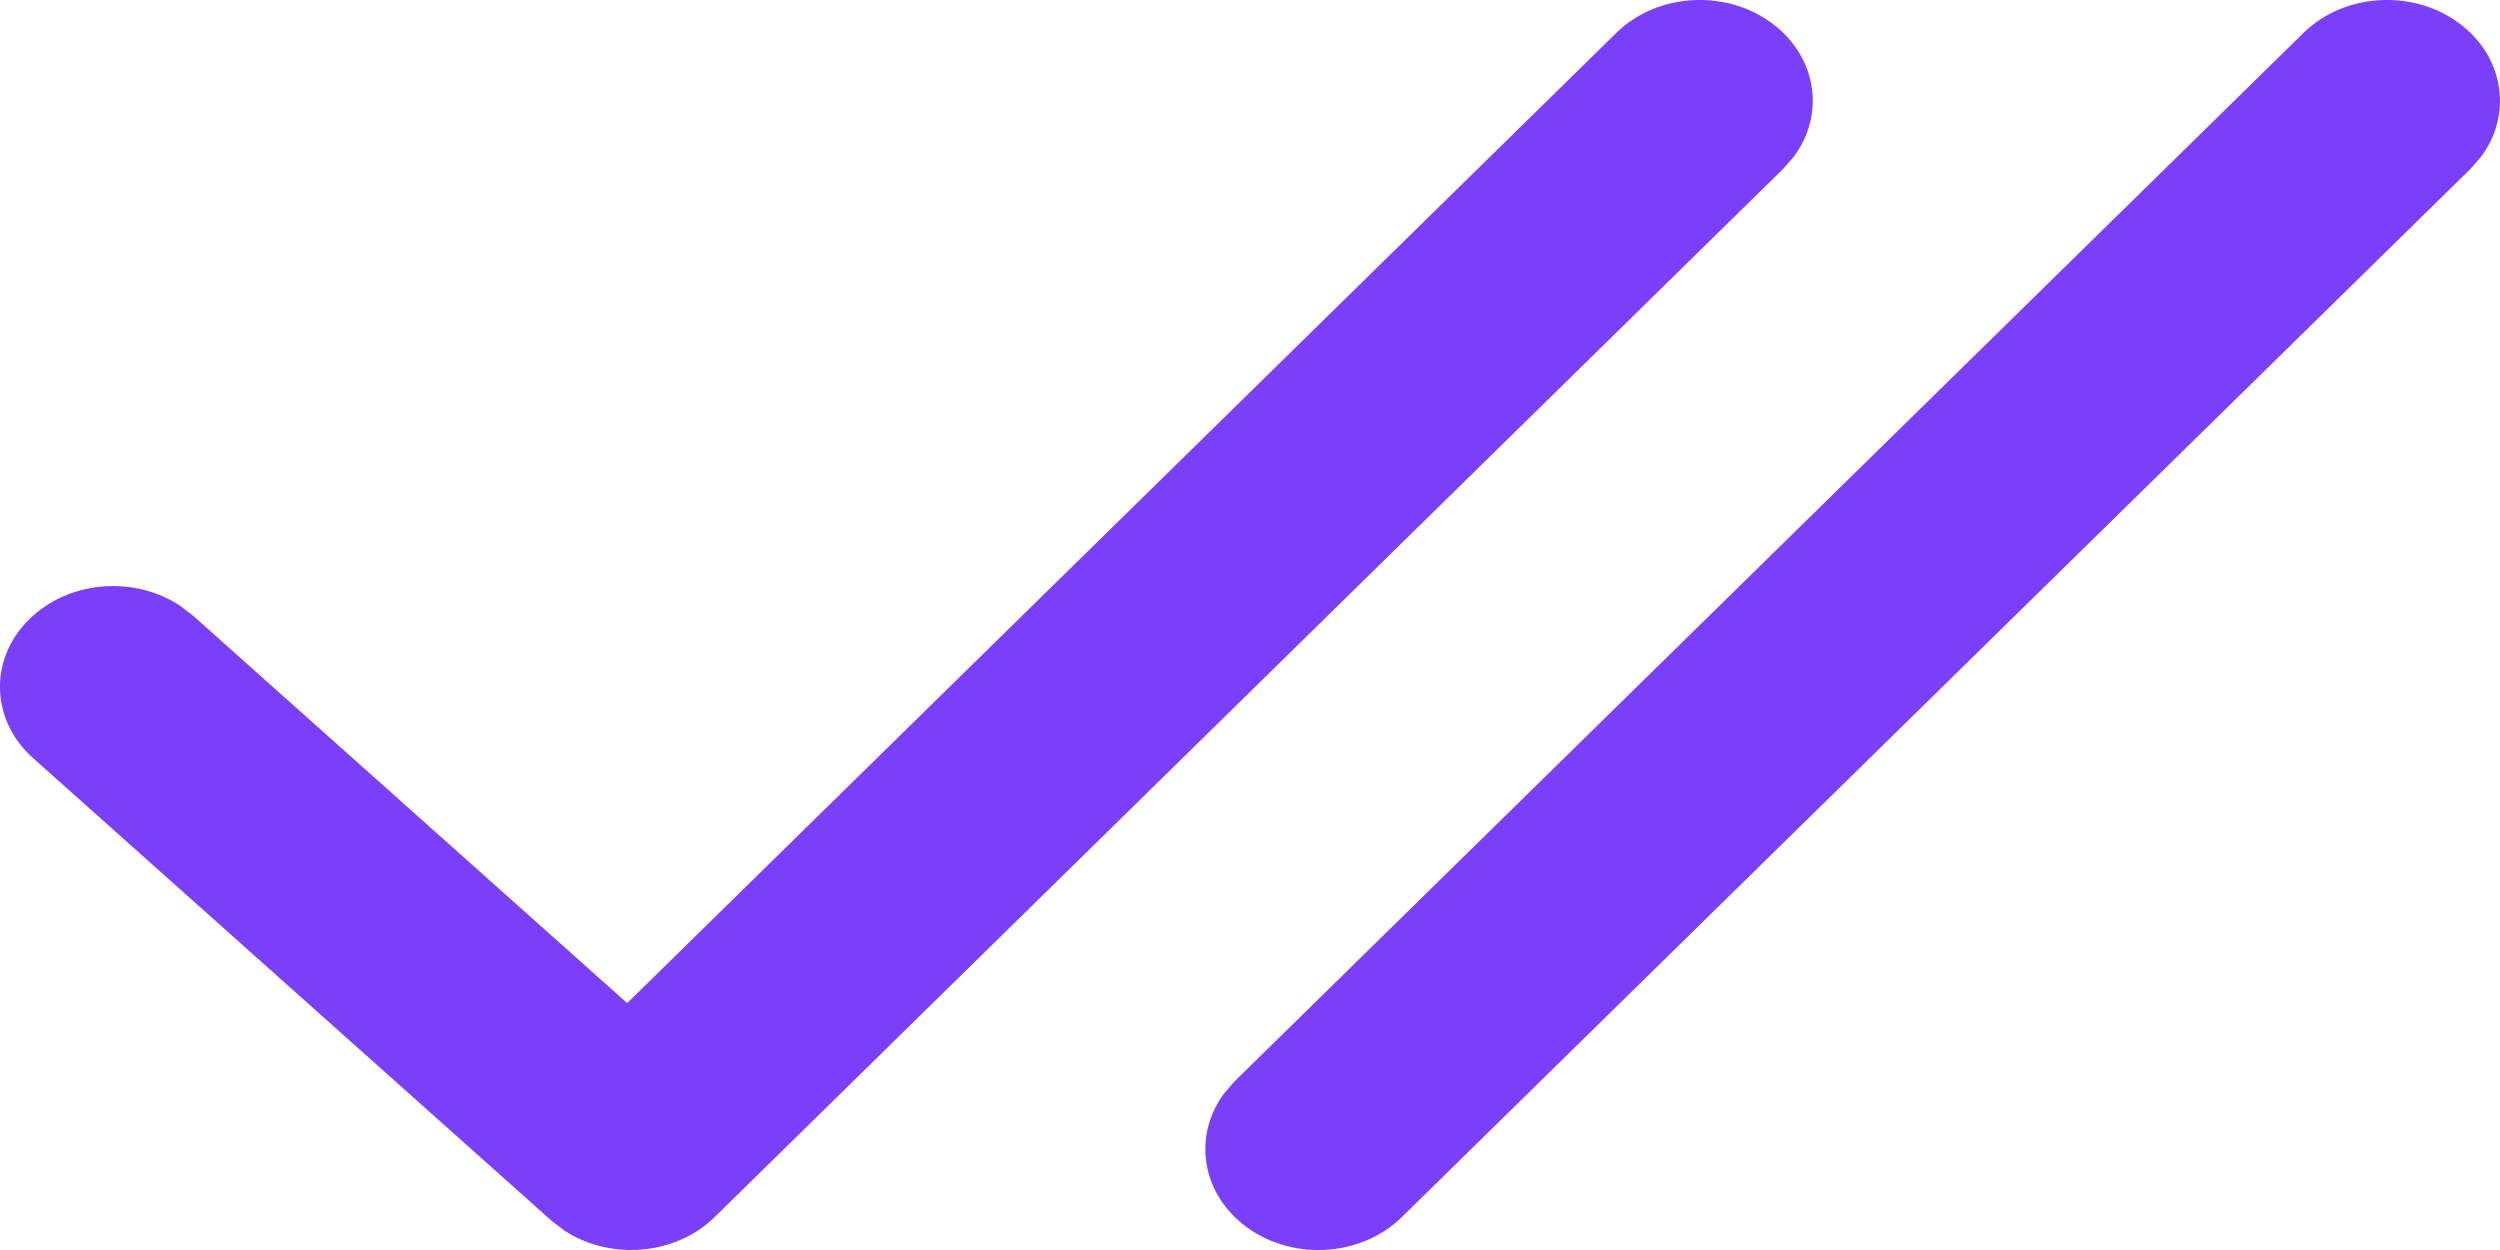 <svg width="16" height="8" viewBox="0 0 16 8" fill="none" xmlns="http://www.w3.org/2000/svg">
<path fill-rule="evenodd" clip-rule="evenodd" d="M10.344 0.211L4.014 6.42L1.235 3.94L1.153 3.877C0.87 3.69 0.469 3.711 0.212 3.94C-0.071 4.192 -0.071 4.6 0.212 4.852L3.528 7.811L3.611 7.875C3.904 8.067 4.321 8.037 4.574 7.789L11.413 1.08L11.479 1.004C11.676 0.743 11.634 0.386 11.365 0.168C11.07 -0.072 10.612 -0.053 10.344 0.211ZM14.742 0.211L7.902 6.92L7.836 6.996C7.64 7.257 7.682 7.614 7.951 7.832C8.246 8.072 8.703 8.053 8.972 7.789L15.812 1.08L15.878 1.004C16.074 0.743 16.032 0.386 15.763 0.168C15.468 -0.072 15.011 -0.053 14.742 0.211Z" fill="#7C3FF9"/>
</svg>
